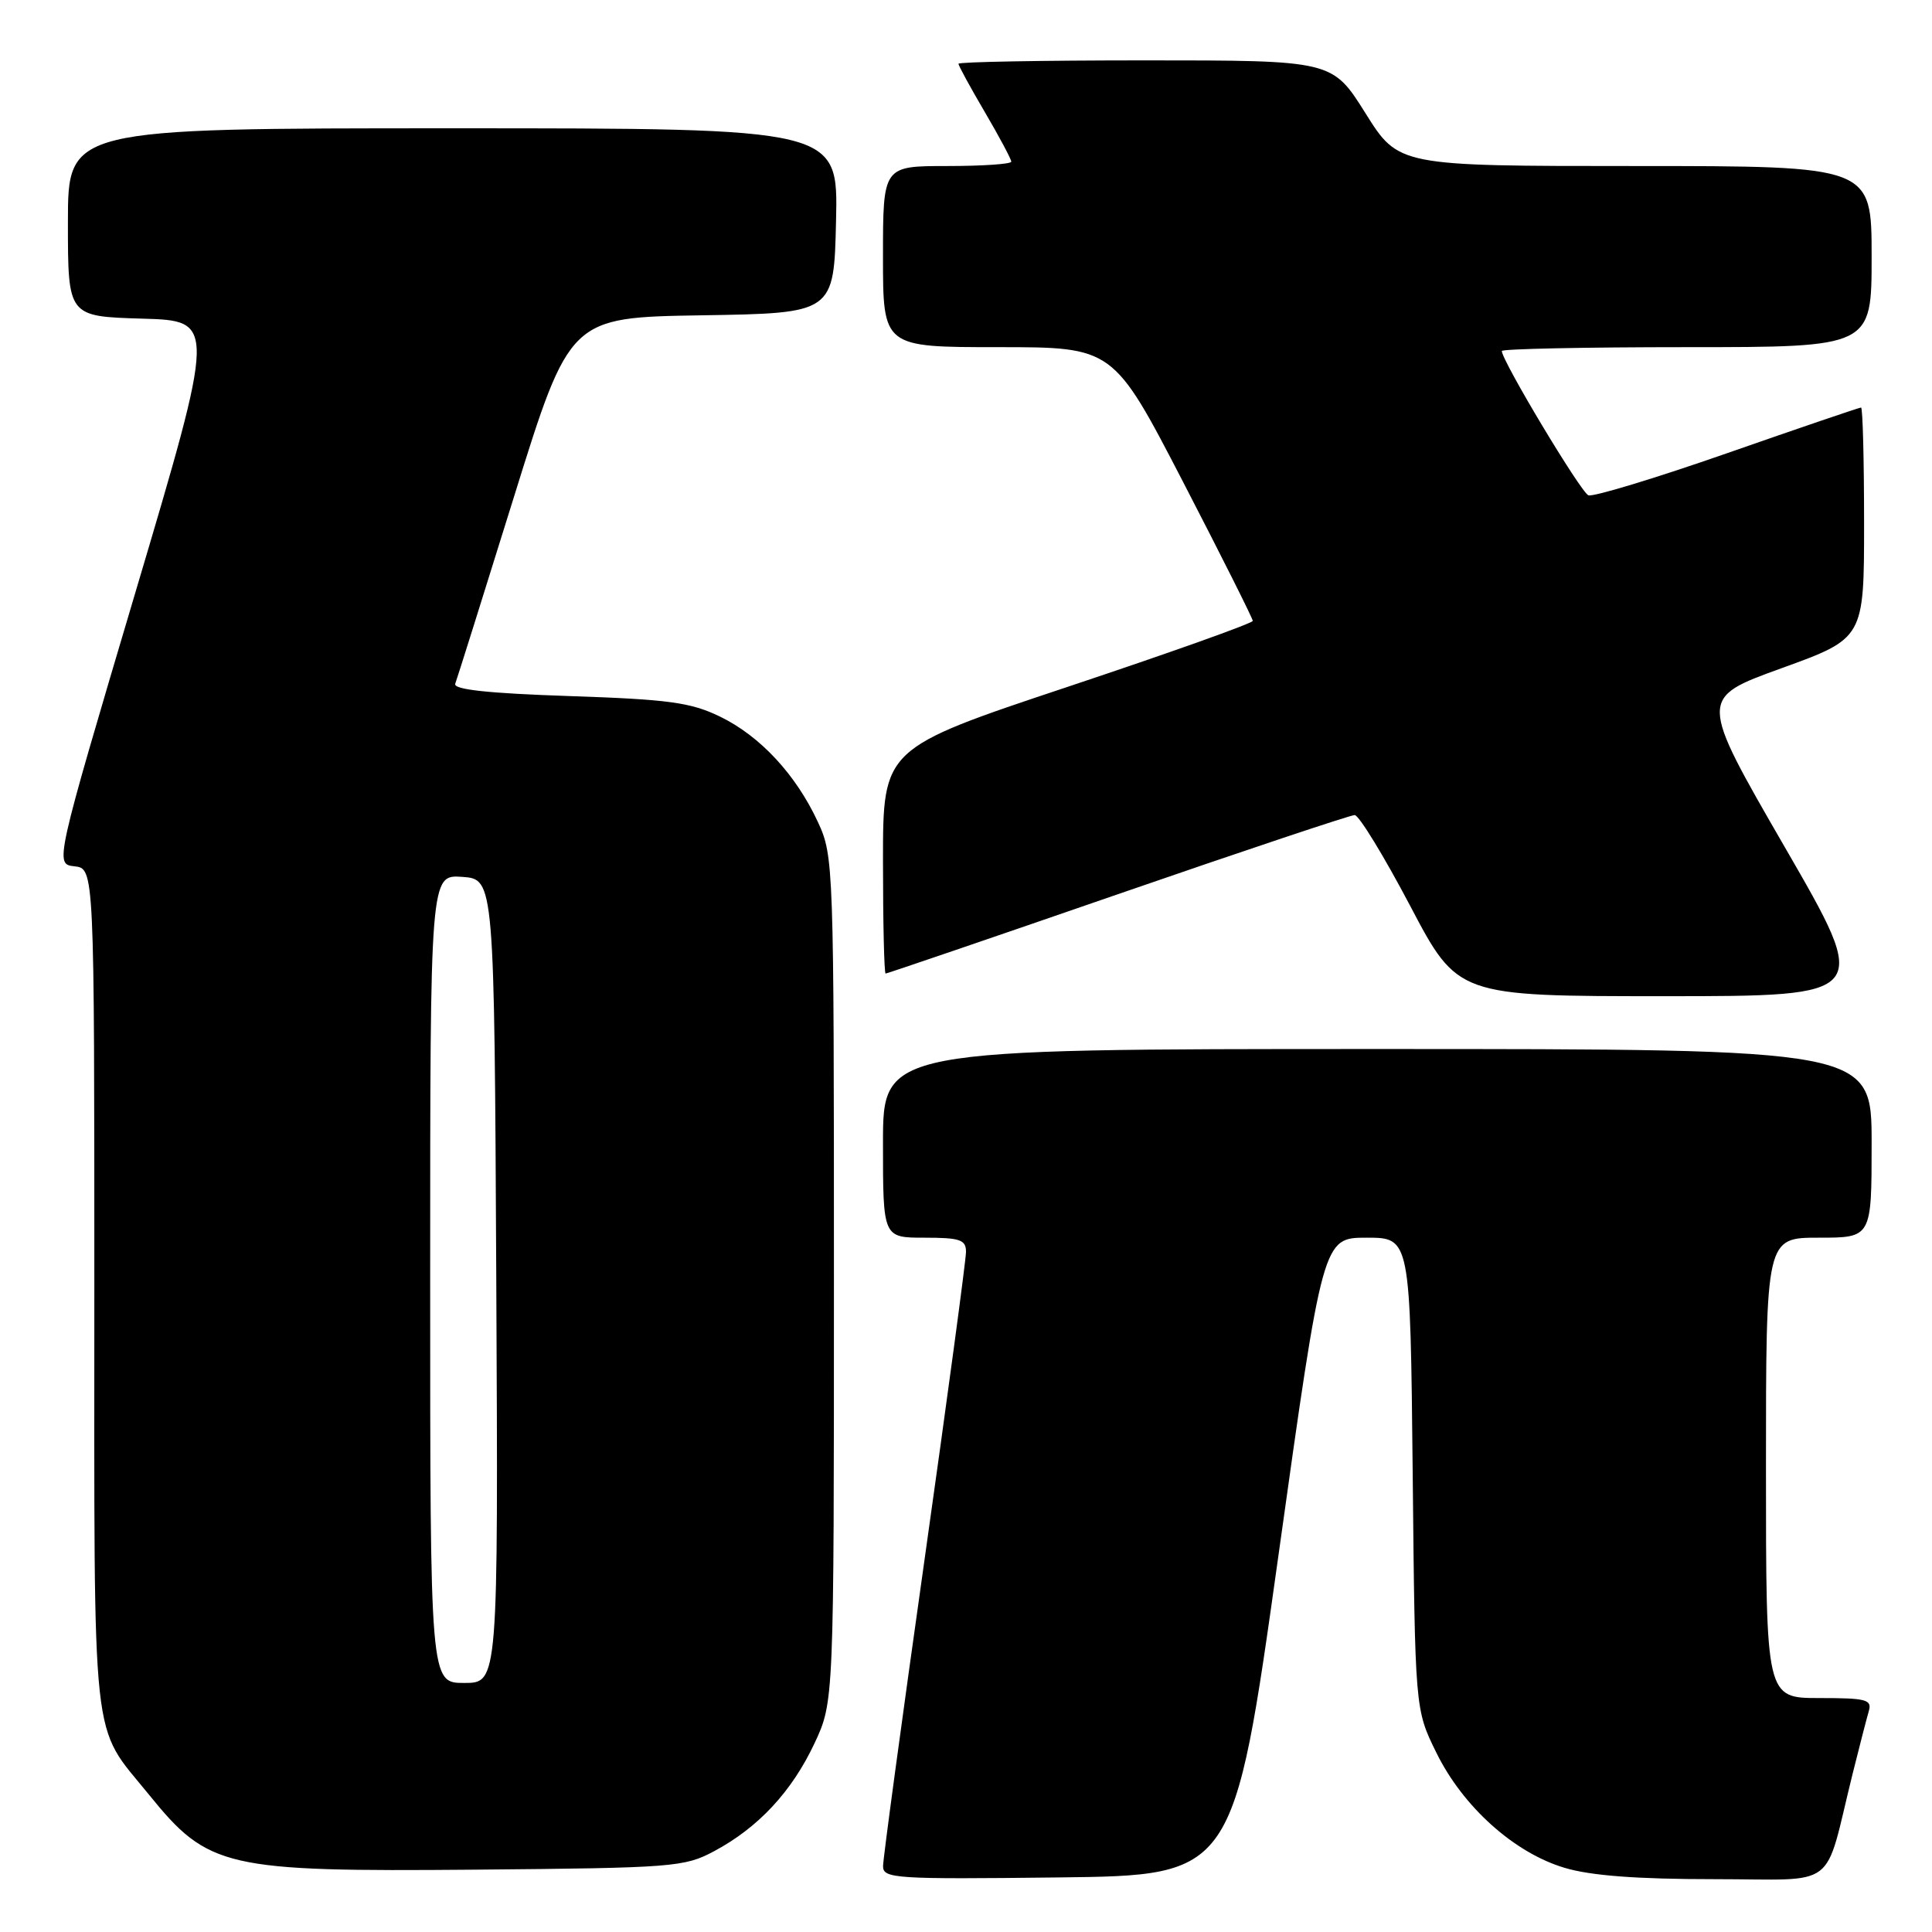<?xml version="1.0" encoding="UTF-8" standalone="no"?>
<!DOCTYPE svg PUBLIC "-//W3C//DTD SVG 1.1//EN" "http://www.w3.org/Graphics/SVG/1.1/DTD/svg11.dtd" >
<svg xmlns="http://www.w3.org/2000/svg" xmlns:xlink="http://www.w3.org/1999/xlink" version="1.1" viewBox="0 0 256 256">
 <g >
 <path fill="currentColor"
d=" M 169.38 206.25 C 175.29 164.00 175.29 164.00 181.08 164.00 C 186.87 164.00 186.87 164.00 187.19 195.25 C 187.50 226.50 187.50 226.50 190.31 232.21 C 193.83 239.40 200.65 245.52 207.33 247.50 C 210.80 248.54 216.94 249.00 227.14 249.00 C 243.85 249.00 241.59 250.72 245.49 235.00 C 246.38 231.43 247.34 227.71 247.62 226.75 C 248.08 225.20 247.33 225.00 241.07 225.00 C 234.00 225.00 234.00 225.00 234.00 194.50 C 234.00 164.00 234.00 164.00 241.00 164.00 C 248.00 164.00 248.00 164.00 248.00 151.50 C 248.00 139.00 248.00 139.00 182.50 139.00 C 117.00 139.00 117.00 139.00 117.00 151.50 C 117.00 164.00 117.00 164.00 122.50 164.00 C 127.22 164.00 128.00 164.27 128.00 165.88 C 128.00 166.92 125.53 185.26 122.51 206.63 C 119.49 228.01 117.01 246.30 117.01 247.27 C 117.00 248.92 118.58 249.02 140.23 248.77 C 163.46 248.50 163.46 248.50 169.38 206.25 Z  M 94.63 245.29 C 100.49 242.16 104.92 237.39 107.92 231.01 C 110.50 225.50 110.50 225.50 110.50 169.50 C 110.50 114.67 110.46 113.40 108.39 108.95 C 105.47 102.64 100.73 97.53 95.38 94.94 C 91.51 93.07 88.59 92.67 75.37 92.23 C 64.68 91.87 60.03 91.37 60.32 90.60 C 60.55 90.00 64.06 78.83 68.12 65.78 C 75.50 42.06 75.50 42.06 93.00 41.78 C 110.50 41.50 110.50 41.50 110.78 29.25 C 111.06 17.00 111.06 17.00 60.03 17.00 C 9.00 17.00 9.00 17.00 9.00 29.47 C 9.00 41.93 9.00 41.93 18.81 42.22 C 28.63 42.50 28.63 42.50 17.94 78.50 C 7.25 114.50 7.25 114.50 9.87 114.79 C 12.50 115.09 12.50 115.09 12.50 170.79 C 12.50 232.99 11.99 228.24 19.73 237.79 C 27.61 247.52 29.78 248.02 63.00 247.74 C 89.22 247.51 90.69 247.40 94.63 245.29 Z  M 236.50 112.26 C 225.09 92.51 225.09 92.51 236.04 88.55 C 247.00 84.58 247.00 84.58 247.00 69.29 C 247.00 60.88 246.82 54.00 246.60 54.00 C 246.38 54.00 238.41 56.71 228.91 60.03 C 219.40 63.35 211.10 65.87 210.47 65.63 C 209.47 65.24 199.00 47.80 199.00 46.51 C 199.00 46.23 210.03 46.00 223.50 46.00 C 248.00 46.00 248.00 46.00 248.00 34.00 C 248.00 22.00 248.00 22.00 216.66 22.00 C 185.32 22.00 185.32 22.00 180.93 15.00 C 176.54 8.00 176.54 8.00 151.77 8.00 C 138.15 8.00 127.00 8.20 127.00 8.45 C 127.00 8.69 128.57 11.58 130.50 14.86 C 132.43 18.15 134.00 21.10 134.00 21.42 C 134.00 21.74 130.18 22.00 125.50 22.00 C 117.00 22.00 117.00 22.00 117.00 34.00 C 117.00 46.00 117.00 46.00 132.26 46.00 C 147.51 46.00 147.51 46.00 156.76 63.85 C 161.84 73.67 166.00 81.96 166.00 82.27 C 166.00 82.58 154.97 86.51 141.50 91.00 C 117.00 99.17 117.00 99.17 117.00 114.08 C 117.00 122.29 117.16 129.00 117.35 129.00 C 117.54 129.00 131.38 124.28 148.09 118.50 C 164.81 112.72 178.94 108.00 179.50 108.00 C 180.06 108.00 183.36 113.40 186.84 120.00 C 193.15 132.00 193.15 132.00 220.53 132.00 C 247.91 132.00 247.91 132.00 236.50 112.26 Z  M 57.00 169.44 C 57.00 115.89 57.00 115.89 61.25 116.19 C 65.50 116.50 65.50 116.50 65.76 169.75 C 66.02 223.00 66.02 223.00 61.51 223.00 C 57.00 223.00 57.00 223.00 57.00 169.44 Z "/>
</g>
</svg>
